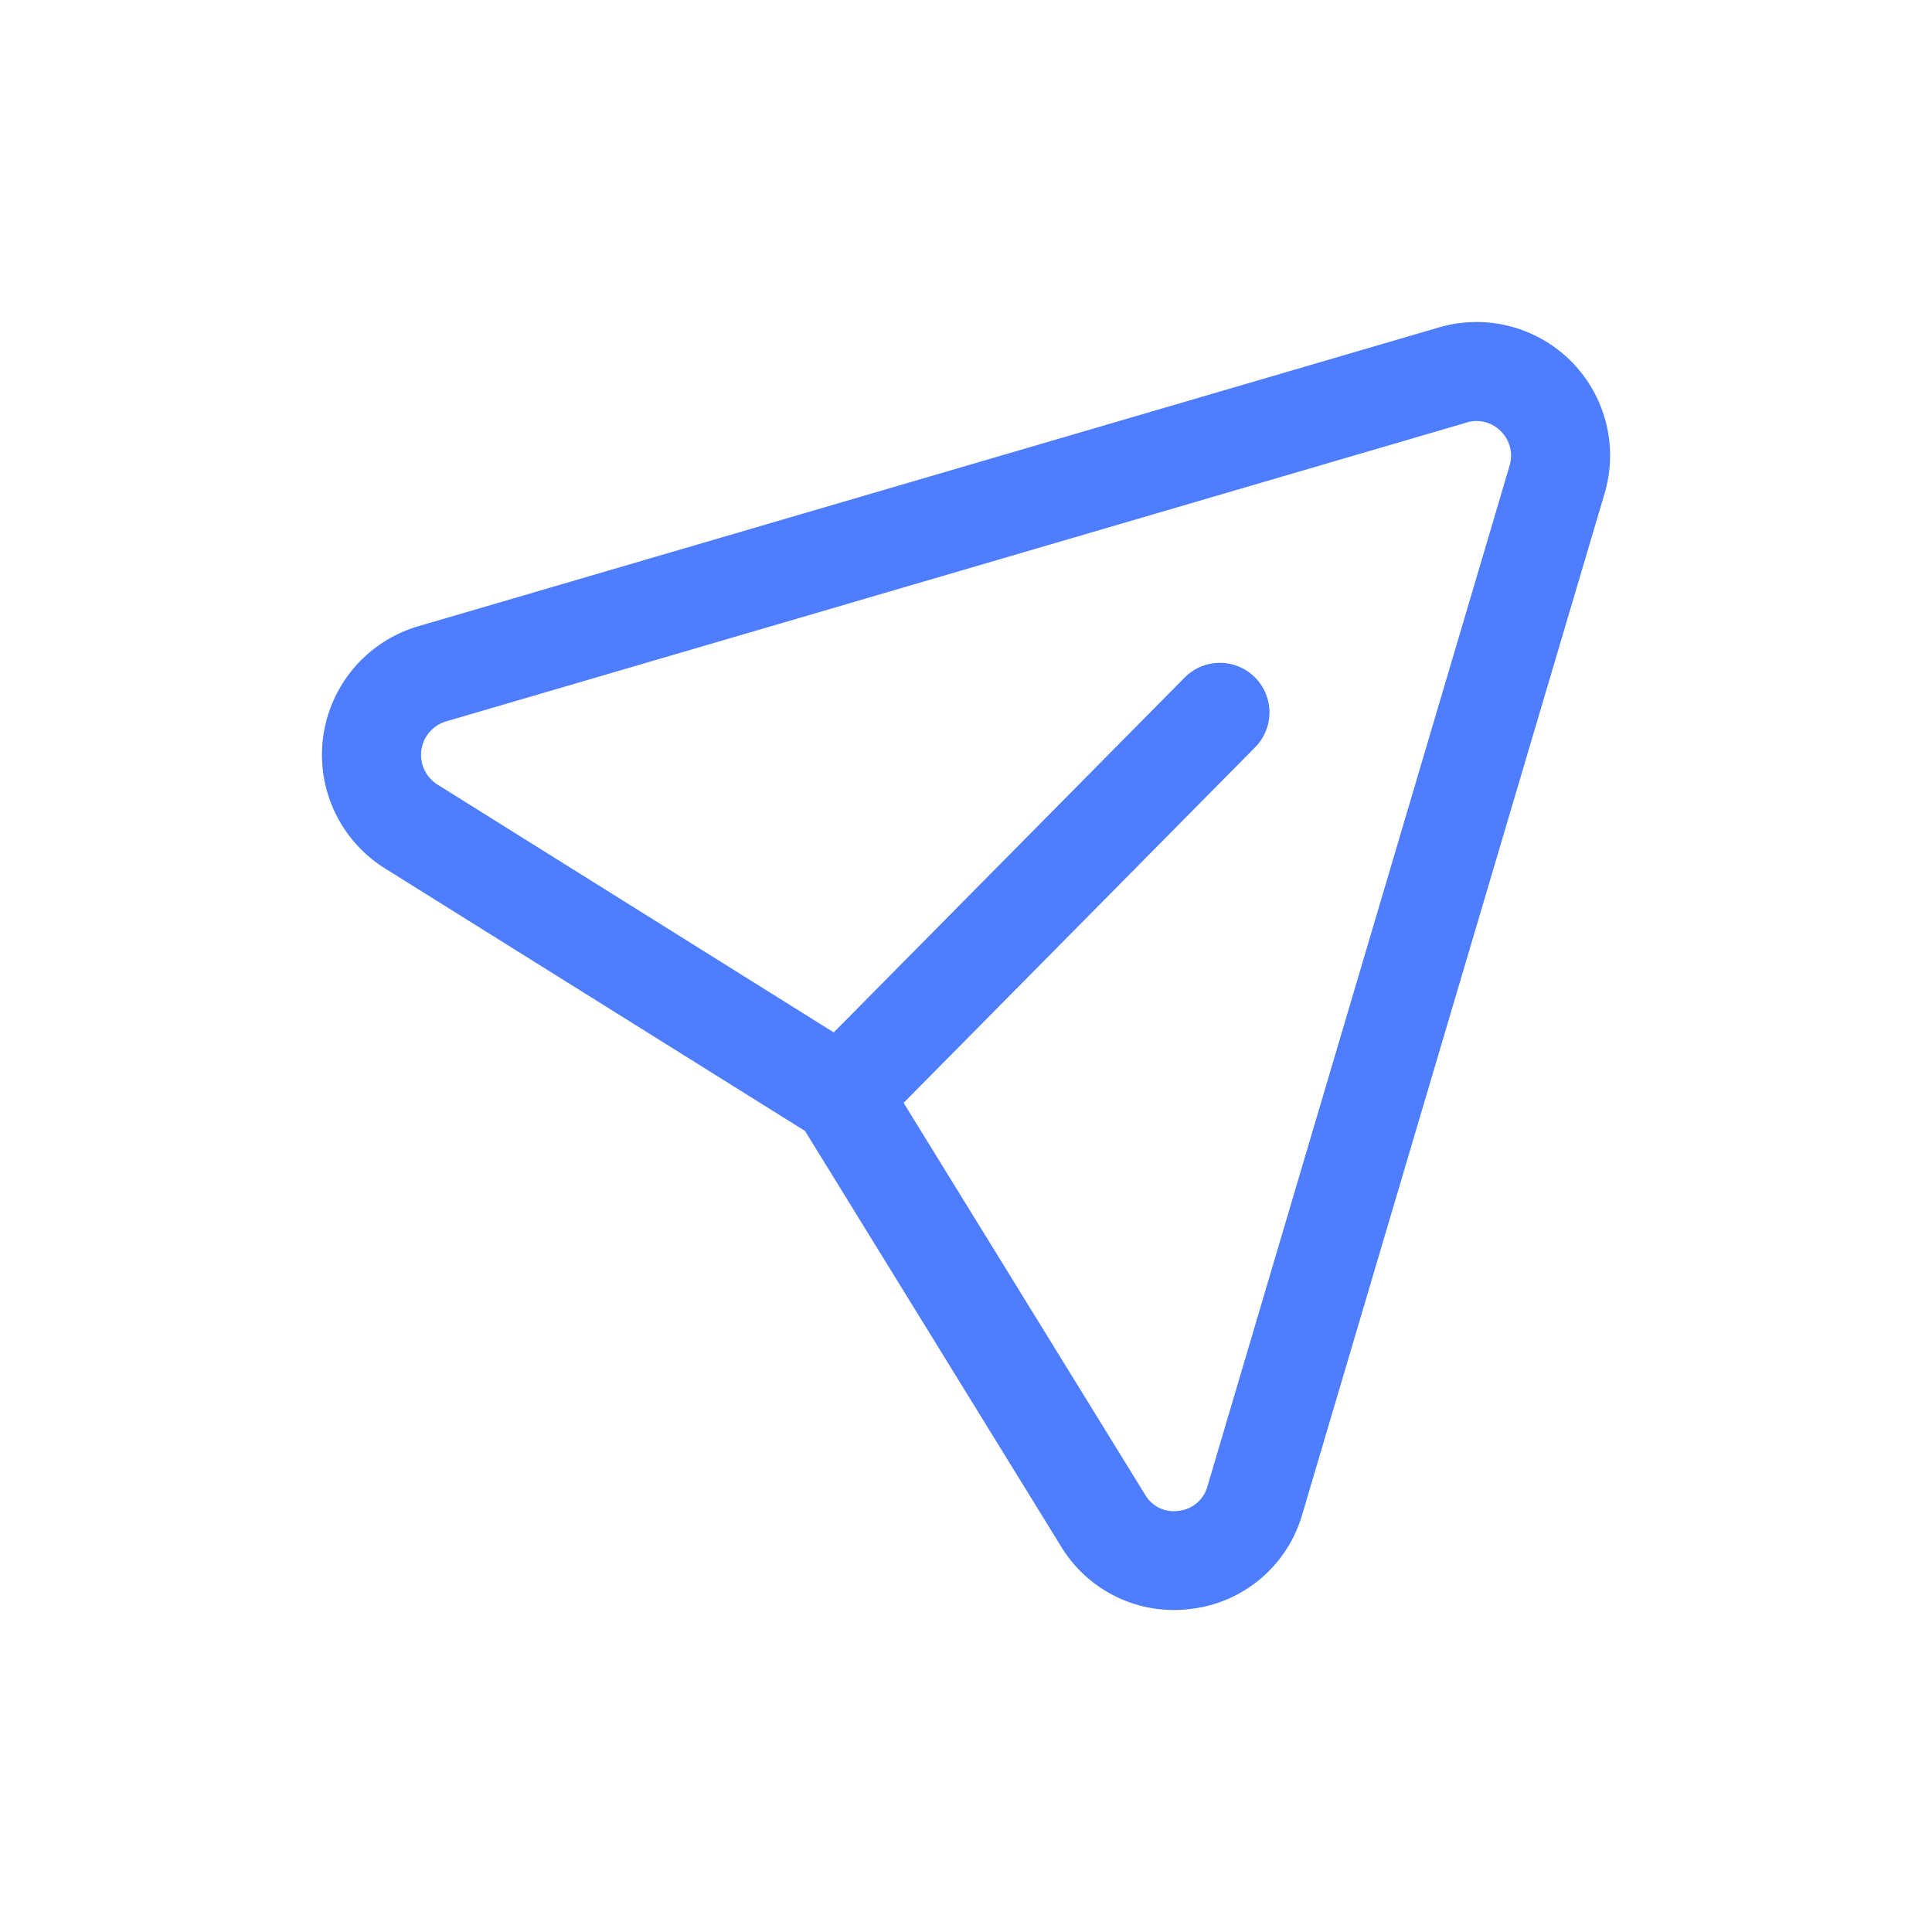 <svg xmlns="http://www.w3.org/2000/svg" width="24" height="24" viewBox="0 0 24 24">
  <g id="Group_24899" data-name="Group 24899" transform="translate(-877 -564)">
    <rect id="Rectangle_5232" data-name="Rectangle 5232" width="24" height="24" transform="translate(877 564)" fill="none"/>
    <g id="Group_24902" data-name="Group 24902" transform="translate(879 565)">
      <path id="Path_166225" data-name="Path 166225" d="M9.225,12.7l3,4.868a.412.412,0,0,0,.419.2.417.417,0,0,0,.354-.3L16.752,4.787a.428.428,0,0,0-.109-.431.42.42,0,0,0-.42-.108L3.54,7.962a.434.434,0,0,0-.107.783l4.924,3.08,4.351-4.4a.616.616,0,1,1,.876.866ZM12.581,19a1.639,1.639,0,0,1-1.4-.789L8,13.049,2.781,9.787a1.664,1.664,0,0,1,.413-3.007L15.876,3.067a1.659,1.659,0,0,1,2.055,2.069L14.178,17.809a1.639,1.639,0,0,1-1.37,1.176A1.783,1.783,0,0,1,12.581,19Z" transform="translate(0)" fill="#4e7eff" fill-rule="evenodd"/>
    </g>
  </g>
</svg>
